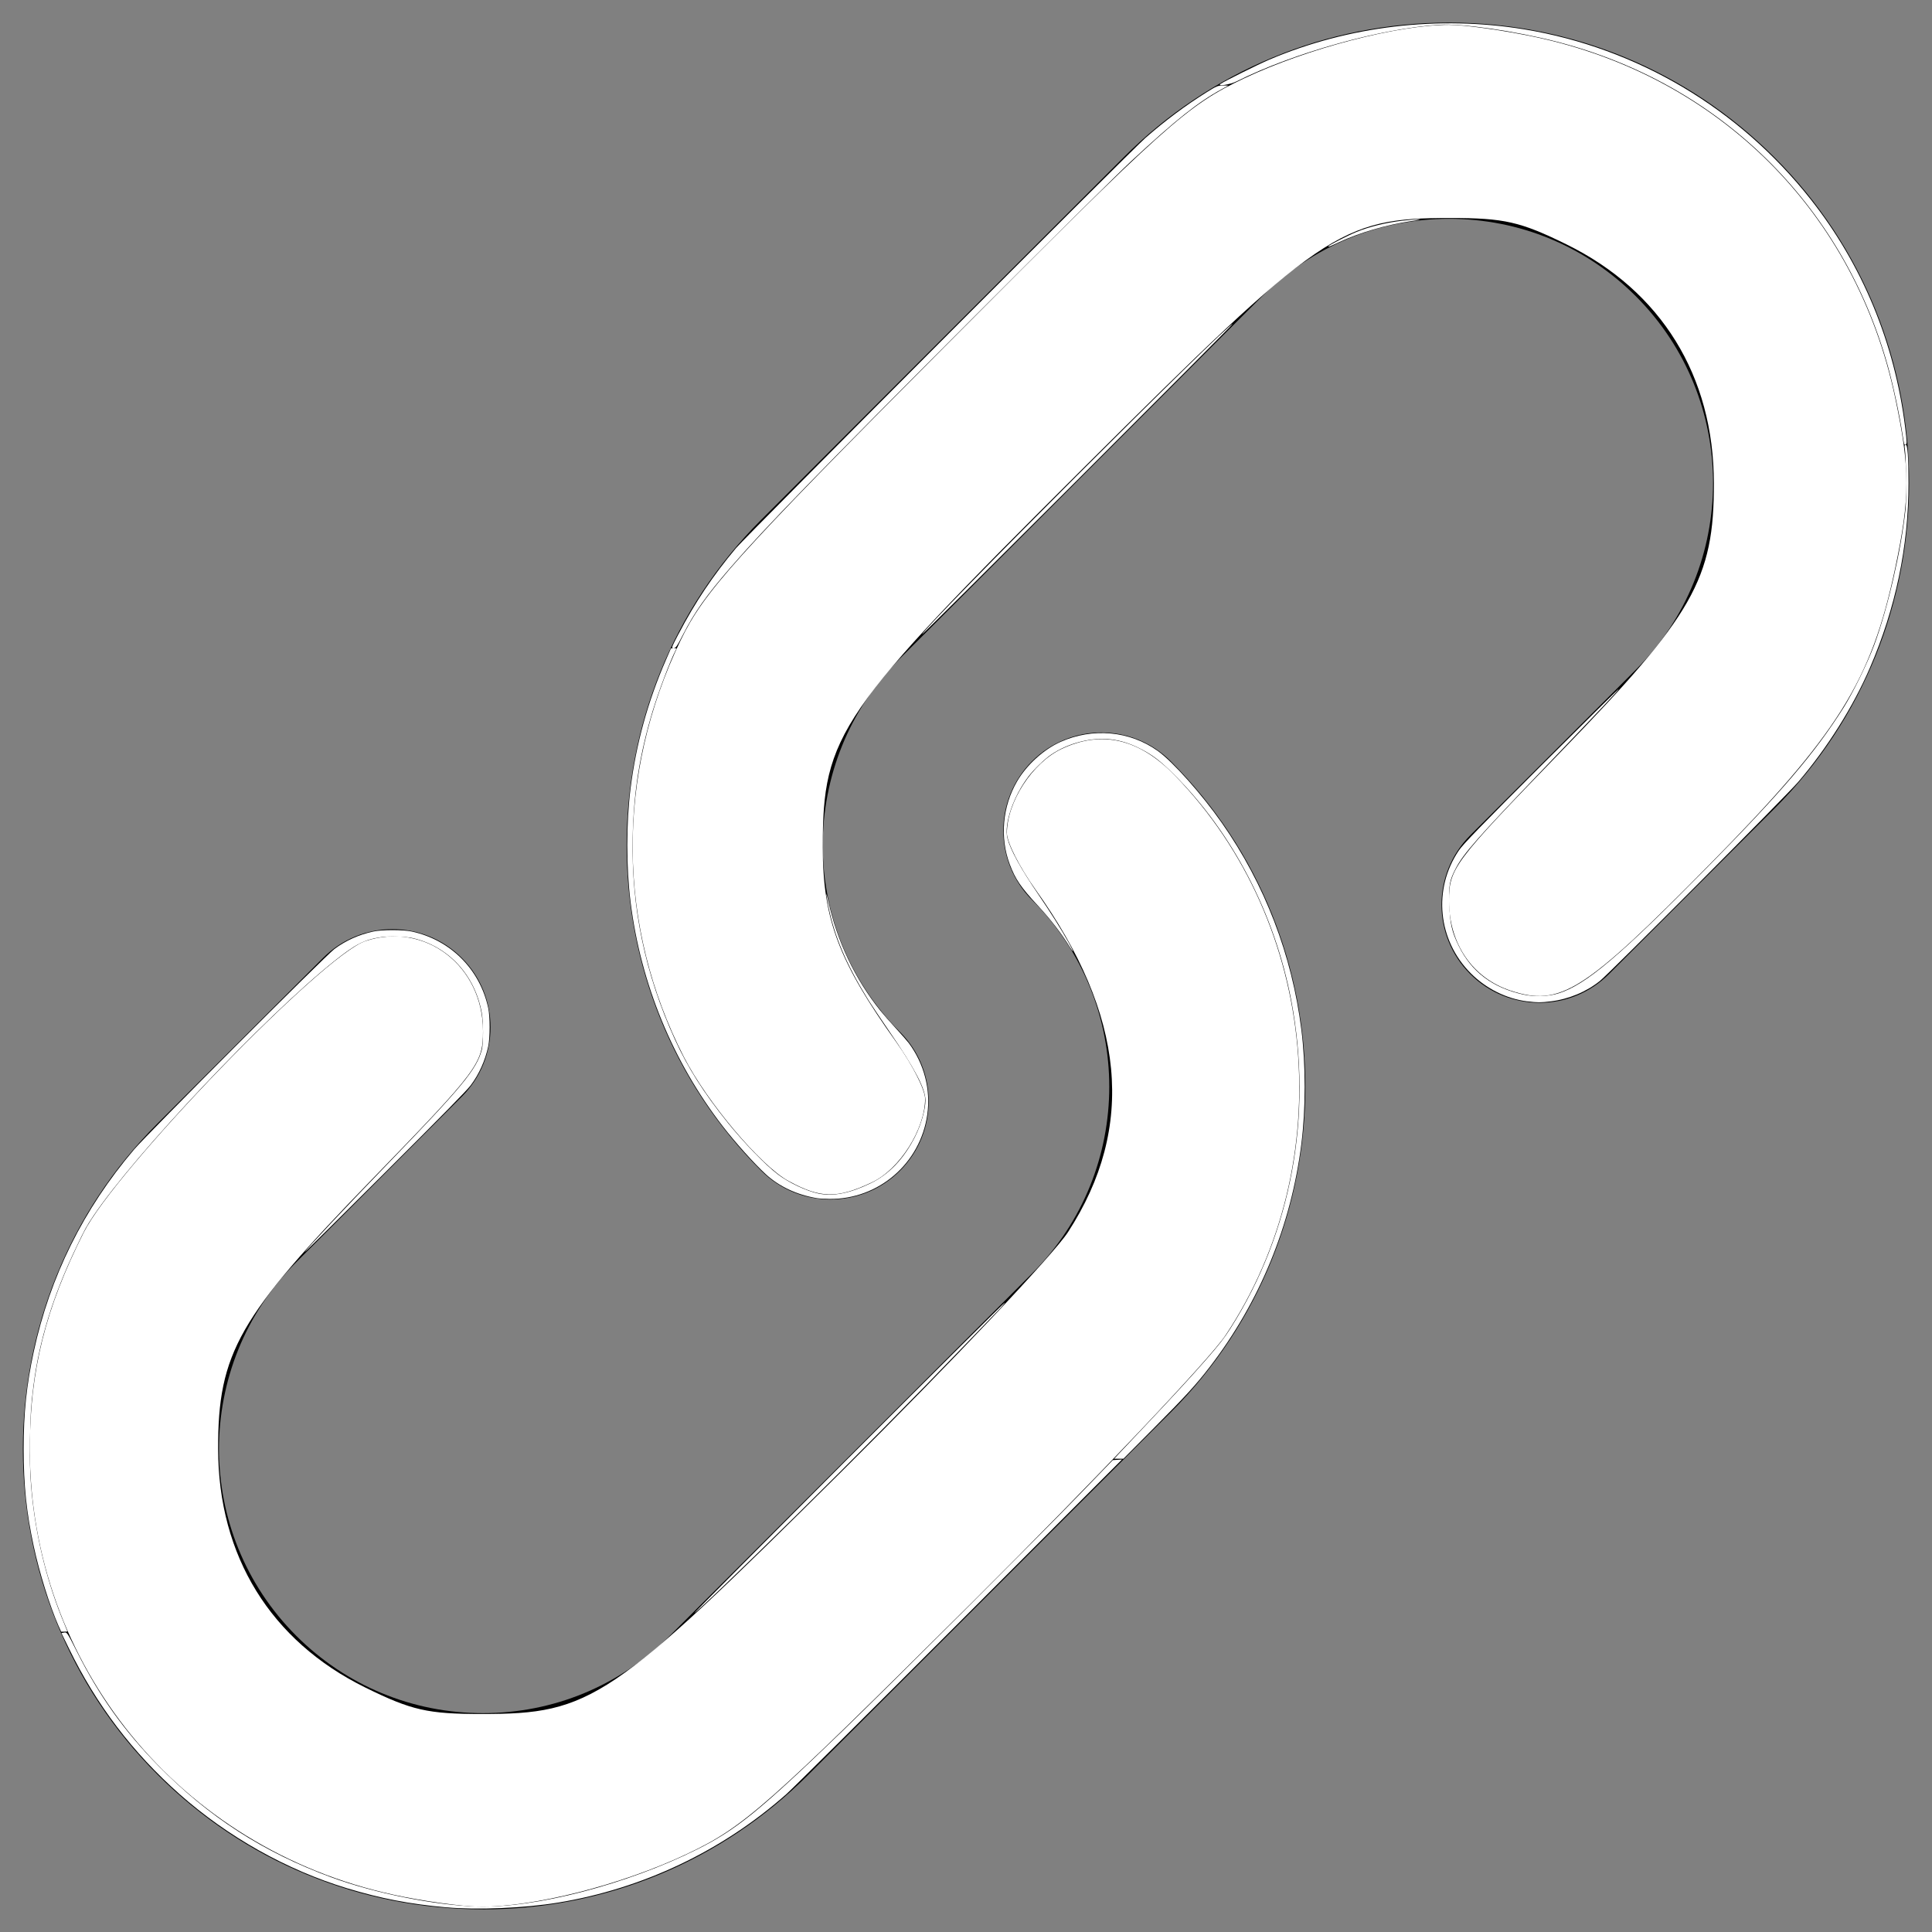 <?xml version="1.0" encoding="UTF-8" standalone="no"?>
<!-- Generated by IcoMoon.io -->

<svg
   xmlns:dc="http://purl.org/dc/elements/1.1/"
   xmlns:cc="http://creativecommons.org/ns#"
   xmlns:rdf="http://www.w3.org/1999/02/22-rdf-syntax-ns#"
   xmlns:svg="http://www.w3.org/2000/svg"
   xmlns="http://www.w3.org/2000/svg"
   xmlns:sodipodi="http://sodipodi.sourceforge.net/DTD/sodipodi-0.dtd"
   xmlns:inkscape="http://www.inkscape.org/namespaces/inkscape"
   version="1.1"
   width="64"
   height="64"
   viewBox="0 0 64 64"
   id="svg2"
   inkscape:version="0.48.5 r10040"
   sodipodi:docname="link.svg">
  <rect x="0" y="0" width="64" height="64" fill="#808080" stroke="none"/>
  <defs
     id="defs10" />
  <sodipodi:namedview
     pagecolor="#ffffff"
     bordercolor="#666666"
     borderopacity="1"
     objecttolerance="10"
     gridtolerance="10"
     guidetolerance="10"
     inkscape:pageopacity="0"
     inkscape:pageshadow="2"
     inkscape:window-width="1920"
     inkscape:window-height="1017"
     id="namedview8"
     showgrid="false"
     inkscape:zoom="29.5"
     inkscape:cx="52.006612"
     inkscape:cy="45.658278"
     inkscape:window-x="-8"
     inkscape:window-y="-8"
     inkscape:window-maximized="1"
     inkscape:current-layer="svg2" />
  <path
     d="M27.515 39.735c-0.832 0-1.663-0.317-2.298-0.952-5.946-5.946-5.946-15.621 0-21.567l12-12c2.88-2.88 6.71-4.467 10.783-4.467s7.903 1.586 10.784 4.466c5.946 5.946 5.946 15.621 0 21.567l-5.485 5.485c-1.269 1.269-3.327 1.269-4.596 0s-1.269-3.327 0-4.596l5.485-5.485c3.412-3.412 3.412-8.963 0-12.374-1.653-1.653-3.85-2.563-6.187-2.563s-4.535 0.91-6.187 2.563l-12 12c-3.412 3.412-3.412 8.963 0 12.374 1.269 1.269 1.269 3.327 0 4.596-0.634 0.635-1.466 0.952-2.298 0.952z"
     fill="#000000"
     id="path4" />
  <path
     d="M16 63.25c-4.073 0-7.903-1.586-10.783-4.466-5.946-5.946-5.946-15.621 0-21.567l5.485-5.485c1.269-1.269 3.327-1.269 4.596 0s1.269 3.327 0 4.596l-5.485 5.485c-3.412 3.412-3.412 8.963 0 12.374 1.652 1.653 3.85 2.563 6.187 2.563s4.535-0.91 6.187-2.563l12-12c3.412-3.412 3.412-8.963 0-12.374-1.269-1.269-1.269-3.327 0-4.596s3.327-1.269 4.596 0c5.946 5.946 5.946 15.621 0 21.567l-12 12c-2.881 2.88-6.71 4.467-10.784 4.467z"
     fill="#000000"
     id="path6" />
  <path
     style="fill:#ffffff"
     d="M 13.036,62.765 C 5.95,61.229 0.987,55.147 0.987,48 c 0,-2.592 0.512,-4.648 1.786,-7.172 C 3.82,38.752 10.699,31.638 12.108,31.173 14.081,30.522 16,31.993 16,34.156 c 0,1.075 -0.157,1.285 -3.679,4.913 -4.42,4.554 -5.101,5.747 -5.096,8.929 0.006,3.548 1.74,6.359 4.875,7.903 1.538,0.757 2.065,0.877 3.859,0.877 3.627,0 4.266,-0.431 11.935,-8.047 3.634,-3.609 7.002,-7.172 7.486,-7.917 2.256,-3.481 1.904,-7.177 -1.082,-11.353 -0.519,-0.725 -0.943,-1.561 -0.943,-1.857 0,-1.034 0.843,-2.336 1.81,-2.794 1.331,-0.632 2.569,-0.342 3.754,0.878 4.773,4.914 5.489,12.823 1.679,18.544 -0.536,0.805 -4.309,4.782 -8.383,8.836 -6.846,6.812 -7.564,7.446 -9.447,8.341 -2.17,1.031 -5.122,1.78 -6.904,1.752 -0.597,-0.009 -1.869,-0.187 -2.828,-0.395 l 0,0 z"
     id="path2989"
     inkscape:connector-curvature="0" />
  <path
     style="fill:#ffffff"
     d="M 26.114,39.119 C 25.188,38.608 23.42,36.508 22.651,35.007 20.43,30.668 20.392,25.687 22.546,21.212 23.32,19.604 24.349,18.459 31.305,11.472 38.684,4.058 39.317,3.492 41.228,2.589 43.316,1.602 46.304,0.823 48,0.823 c 0.522,0 1.8,0.18 2.84,0.4 6.111,1.294 10.642,5.826 11.937,11.937 0.502,2.369 0.502,3.31 0,5.679 -0.789,3.723 -1.891,5.481 -6.141,9.795 -4.168,4.231 -4.948,4.725 -6.597,4.181 C 48.783,32.401 48,31.26 48,29.844 c 0,-1.075 0.157,-1.285 3.679,-4.913 4.42,-4.554 5.101,-5.747 5.096,-8.929 C 56.769,12.454 55.034,9.643 51.899,8.099 50.361,7.342 49.834,7.222 48.04,7.222 c -3.652,0 -4.24,0.401 -12.188,8.318 -8.093,8.06 -8.597,8.796 -8.597,12.522 2.37e-4,2.391 0.533,3.802 2.447,6.477 0.519,0.725 0.943,1.561 0.943,1.857 0,1.006 -0.843,2.336 -1.757,2.769 -1.155,0.548 -1.711,0.539 -2.773,-0.047 z"
     id="path2991"
     inkscape:connector-curvature="0" />
  <path
     style="fill:#ffffff"
     d="m 37.097,48.121 c 0.103,-0.111 0.518,-0.551 0.921,-0.977 0.909,-0.962 1.441,-1.54 1.915,-2.081 0.456,-0.521 0.619,-0.73 0.835,-1.07 2.014,-3.176 2.729,-7.045 2.006,-10.855 -0.541,-2.848 -1.937,-5.539 -3.881,-7.479 -0.466,-0.465 -0.724,-0.661 -1.152,-0.874 -0.326,-0.162 -0.611,-0.251 -0.931,-0.291 -0.648,-0.08 -1.43,0.12 -1.999,0.51 -0.213,0.146 -0.565,0.487 -0.739,0.715 -0.507,0.664 -0.819,1.581 -0.699,2.05 0.098,0.383 0.434,0.994 1.023,1.859 0.424,0.624 0.758,1.154 1.006,1.6 0.162,0.291 0.188,0.391 0.037,0.143 -0.264,-0.434 -0.638,-0.919 -1.058,-1.372 -0.57,-0.615 -0.744,-0.872 -0.932,-1.371 -0.331,-0.88 -0.24,-1.914 0.243,-2.743 0.318,-0.547 0.882,-1.059 1.439,-1.308 1.072,-0.479 2.289,-0.366 3.22,0.298 0.502,0.358 1.453,1.426 2.127,2.39 1.42,2.031 2.323,4.38 2.631,6.843 0.147,1.178 0.147,2.609 0,3.787 -0.337,2.695 -1.385,5.244 -3.041,7.395 -0.446,0.579 -0.79,0.956 -1.823,1.995 l -1.03,1.037 -0.153,0 -0.153,0 0.188,-0.202 z"
     id="path2993"
     inkscape:connector-curvature="0" />
  <path
     style="fill:#ffffff"
     d="m 27.062,39.691 c -0.666,-0.111 -1.255,-0.388 -1.702,-0.8 -0.378,-0.348 -1.01,-1.054 -1.417,-1.582 -1.656,-2.145 -2.715,-4.719 -3.053,-7.418 -0.147,-1.178 -0.147,-2.609 0,-3.787 0.181,-1.449 0.572,-2.87 1.166,-4.233 l 0.171,-0.393 0.093,0 0.093,0 -0.034,0.067 c -0.179,0.346 -0.566,1.371 -0.757,2.004 -0.431,1.428 -0.633,2.706 -0.664,4.197 -0.048,2.32 0.416,4.535 1.405,6.7 0.423,0.925 0.953,1.759 1.736,2.733 0.547,0.68 1.264,1.419 1.68,1.732 0.36,0.271 0.947,0.547 1.335,0.627 0.485,0.1 1.021,-0.004 1.709,-0.332 0.62,-0.296 1.123,-0.821 1.494,-1.562 0.196,-0.392 0.34,-0.896 0.34,-1.194 0,-0.382 -0.343,-1.038 -1.191,-2.276 -0.29,-0.424 -0.599,-0.886 -0.687,-1.026 -0.73,-1.173 -1.132,-2.11 -1.335,-3.111 -0.039,-0.192 -0.07,-0.376 -0.069,-0.409 0.001,-0.033 0.029,0.064 0.061,0.214 0.289,1.333 0.885,2.589 1.723,3.633 0.095,0.119 0.327,0.383 0.515,0.587 0.188,0.204 0.382,0.426 0.432,0.493 0.51,0.689 0.729,1.542 0.611,2.371 -0.231,1.616 -1.611,2.805 -3.237,2.79 -0.158,-0.002 -0.347,-0.013 -0.419,-0.025 l 0,0 z"
     id="path2995"
     inkscape:connector-curvature="0" />
  <path
     style="fill:#ffffff"
     d="m 50.593,33.172 c -0.685,-0.085 -1.361,-0.42 -1.867,-0.926 -1.098,-1.098 -1.265,-2.788 -0.402,-4.07 0.143,-0.212 0.744,-0.831 2.746,-2.831 1.41,-1.408 2.558,-2.541 2.552,-2.519 -0.014,0.048 -0.522,0.587 -2.503,2.654 -2.169,2.264 -2.639,2.797 -2.892,3.281 -0.207,0.396 -0.237,0.554 -0.218,1.173 0.02,0.648 0.083,0.933 0.314,1.401 0.422,0.858 1.119,1.384 2.133,1.609 0.369,0.082 0.833,0.068 1.162,-0.035 0.916,-0.287 2.024,-1.223 4.905,-4.144 2.501,-2.536 3.579,-3.796 4.54,-5.311 0.316,-0.499 0.797,-1.481 1.023,-2.088 0.446,-1.203 0.895,-3.147 1.037,-4.49 0.04,-0.374 0.024,-1.722 -0.023,-2.015 -0.016,-0.098 -0.009,-0.127 0.029,-0.127 0.063,0 0.093,0.413 0.093,1.273 6.01e-4,2.098 -0.425,4.132 -1.28,6.117 -0.555,1.289 -1.411,2.651 -2.375,3.78 -0.374,0.438 -6.252,6.337 -6.566,6.589 -0.449,0.362 -1.035,0.606 -1.626,0.678 -0.342,0.042 -0.439,0.042 -0.78,-5.19e-4 l 0,0 z"
     id="path2997"
     inkscape:connector-curvature="0" />
  <path
     style="fill:#ffffff"
     d="M 1.947,53.878 C 1.644,53.184 1.311,52.119 1.118,51.224 0.878,50.112 0.783,49.199 0.783,48 0.782,46.809 0.879,45.883 1.118,44.776 1.655,42.29 2.769,40.045 4.444,38.076 4.872,37.573 10.776,31.664 11.077,31.438 c 0.369,-0.277 0.817,-0.479 1.292,-0.58 0.288,-0.062 0.984,-0.062 1.27,8.9e-5 1.284,0.277 2.257,1.25 2.534,2.534 0.062,0.286 0.062,0.982 2.3e-5,1.269 -0.102,0.474 -0.303,0.923 -0.581,1.292 -0.127,0.169 -0.882,0.938 -2.839,2.891 -1.466,1.463 -2.662,2.648 -2.657,2.633 0.02,-0.065 1.352,-1.482 2.813,-2.992 2.398,-2.48 2.876,-3.06 3.05,-3.703 0.058,-0.213 0.057,-0.922 -0.002,-1.241 -0.229,-1.247 -1.1,-2.188 -2.28,-2.464 -0.226,-0.053 -0.769,-0.072 -1.021,-0.037 -0.577,0.081 -0.871,0.229 -1.579,0.794 -2.305,1.84 -6.603,6.387 -7.989,8.453 -0.221,0.33 -0.271,0.421 -0.56,1.025 -0.774,1.619 -1.23,3.098 -1.42,4.603 -0.083,0.66 -0.101,0.935 -0.115,1.765 -0.014,0.821 0.007,1.331 0.08,1.985 0.159,1.43 0.521,2.845 1.052,4.112 0.059,0.142 0.108,0.262 0.108,0.266 0,0.005 -0.047,0.008 -0.104,0.008 l -0.104,0 -0.076,-0.174 0,0 z"
     id="path2999"
     inkscape:connector-curvature="0" />
  <path
     style="fill:#ffffff"
     d="M 14.78,63.183 C 13.572,63.075 12.617,62.891 11.492,62.55 9.495,61.943 7.545,60.847 5.949,59.434 4.394,58.057 3.193,56.475 2.283,54.606 l -0.247,-0.508 0.092,-0.017 c 0.09,-0.017 0.102,0.001 0.417,0.627 0.739,1.469 1.566,2.629 2.691,3.775 1.678,1.709 3.484,2.874 5.746,3.707 1.419,0.523 3.417,0.924 4.815,0.966 1.927,0.059 4.97,-0.731 7.3,-1.896 1.3,-0.649 2.08,-1.285 4.801,-3.909 1.515,-1.461 6.48,-6.416 7.914,-7.898 l 1.05,-1.085 0.153,-0.01 0.153,-0.01 -5.373,5.377 c -2.955,2.958 -5.541,5.526 -5.746,5.708 -2.122,1.88 -4.761,3.134 -7.559,3.593 -1.118,0.183 -2.673,0.249 -3.712,0.156 z"
     id="path3001"
     inkscape:connector-curvature="0" />
  <path
     style="fill:#ffffff"
     d=""
     id="path3003"
     inkscape:connector-curvature="0" />
  <path
     style="fill:#ffffff"
     d="m 28.117,48.289 c 2.833,-2.835 5.159,-5.147 5.168,-5.138 0.009,0.009 -0.09,0.127 -0.221,0.261 -0.131,0.135 -0.633,0.656 -1.117,1.159 -1.554,1.616 -3.735,3.819 -5.551,5.607 -1.8,1.773 -3.321,3.231 -3.391,3.253 -0.021,0.007 2.279,-2.308 5.112,-5.143 z"
     id="path3005"
     inkscape:connector-curvature="0" />
  <path
     style="fill:#ffffff"
     d="m 22.483,20.993 c 0.537,-1.031 1.147,-1.943 1.901,-2.839 0.328,-0.39 13.085,-13.171 13.565,-13.59 0.656,-0.573 1.318,-1.067 2.021,-1.507 0.329,-0.206 0.376,-0.225 0.542,-0.225 l 0.182,4.768e-4 -0.237,0.13 c -0.774,0.423 -1.495,0.996 -2.981,2.373 -0.411,0.381 -2.739,2.686 -5.172,5.122 -5.175,5.181 -6.965,7.024 -8.104,8.341 -0.807,0.933 -1.192,1.478 -1.577,2.229 -0.199,0.388 -0.241,0.449 -0.312,0.449 -0.078,0 -0.071,-0.02 0.17,-0.483 z"
     id="path3007"
     inkscape:connector-curvature="0" />
  <path
     style="fill:#ffffff"
     d="m 30.547,21.012 c 0.076,-0.251 10.195,-10.365 10.283,-10.277 0.008,0.008 -2.305,2.333 -5.14,5.166 -2.835,2.833 -5.149,5.133 -5.143,5.111 z"
     id="path3009"
     inkscape:connector-curvature="0" />
  <path
     style="fill:#ffffff"
     d="m 63.076,14.691 c -0.007,-0.023 -0.031,-0.157 -0.052,-0.297 -0.098,-0.65 -0.314,-1.655 -0.492,-2.288 C 61.026,6.751 56.951,2.765 51.566,1.38 50.188,1.026 48.443,0.774 47.685,0.82 45.76,0.937 42.85,1.749 40.964,2.695 c -0.21,0.105 -0.659,0.177 -0.533,0.085 0.113,-0.082 1.248,-0.647 1.615,-0.803 2.623,-1.117 5.615,-1.472 8.452,-1.004 3.735,0.617 7.106,2.617 9.479,5.626 1.713,2.171 2.786,4.76 3.134,7.558 0.027,0.214 0.048,0.431 0.048,0.483 0,0.095 -0.058,0.131 -0.084,0.052 z"
     id="path3011"
     inkscape:connector-curvature="0" />
  <path
     style="fill:#ffffff"
     d="m 44.007,8.158 c 0,-0.03 0.636,-0.355 0.929,-0.475 0.42,-0.173 0.979,-0.31 1.514,-0.372 0.614,-0.071 0.791,-0.062 0.282,0.015 -0.822,0.125 -1.695,0.38 -2.378,0.698 -0.33,0.153 -0.347,0.16 -0.347,0.135 z"
     id="path3013"
     inkscape:connector-curvature="0" />
</svg>
